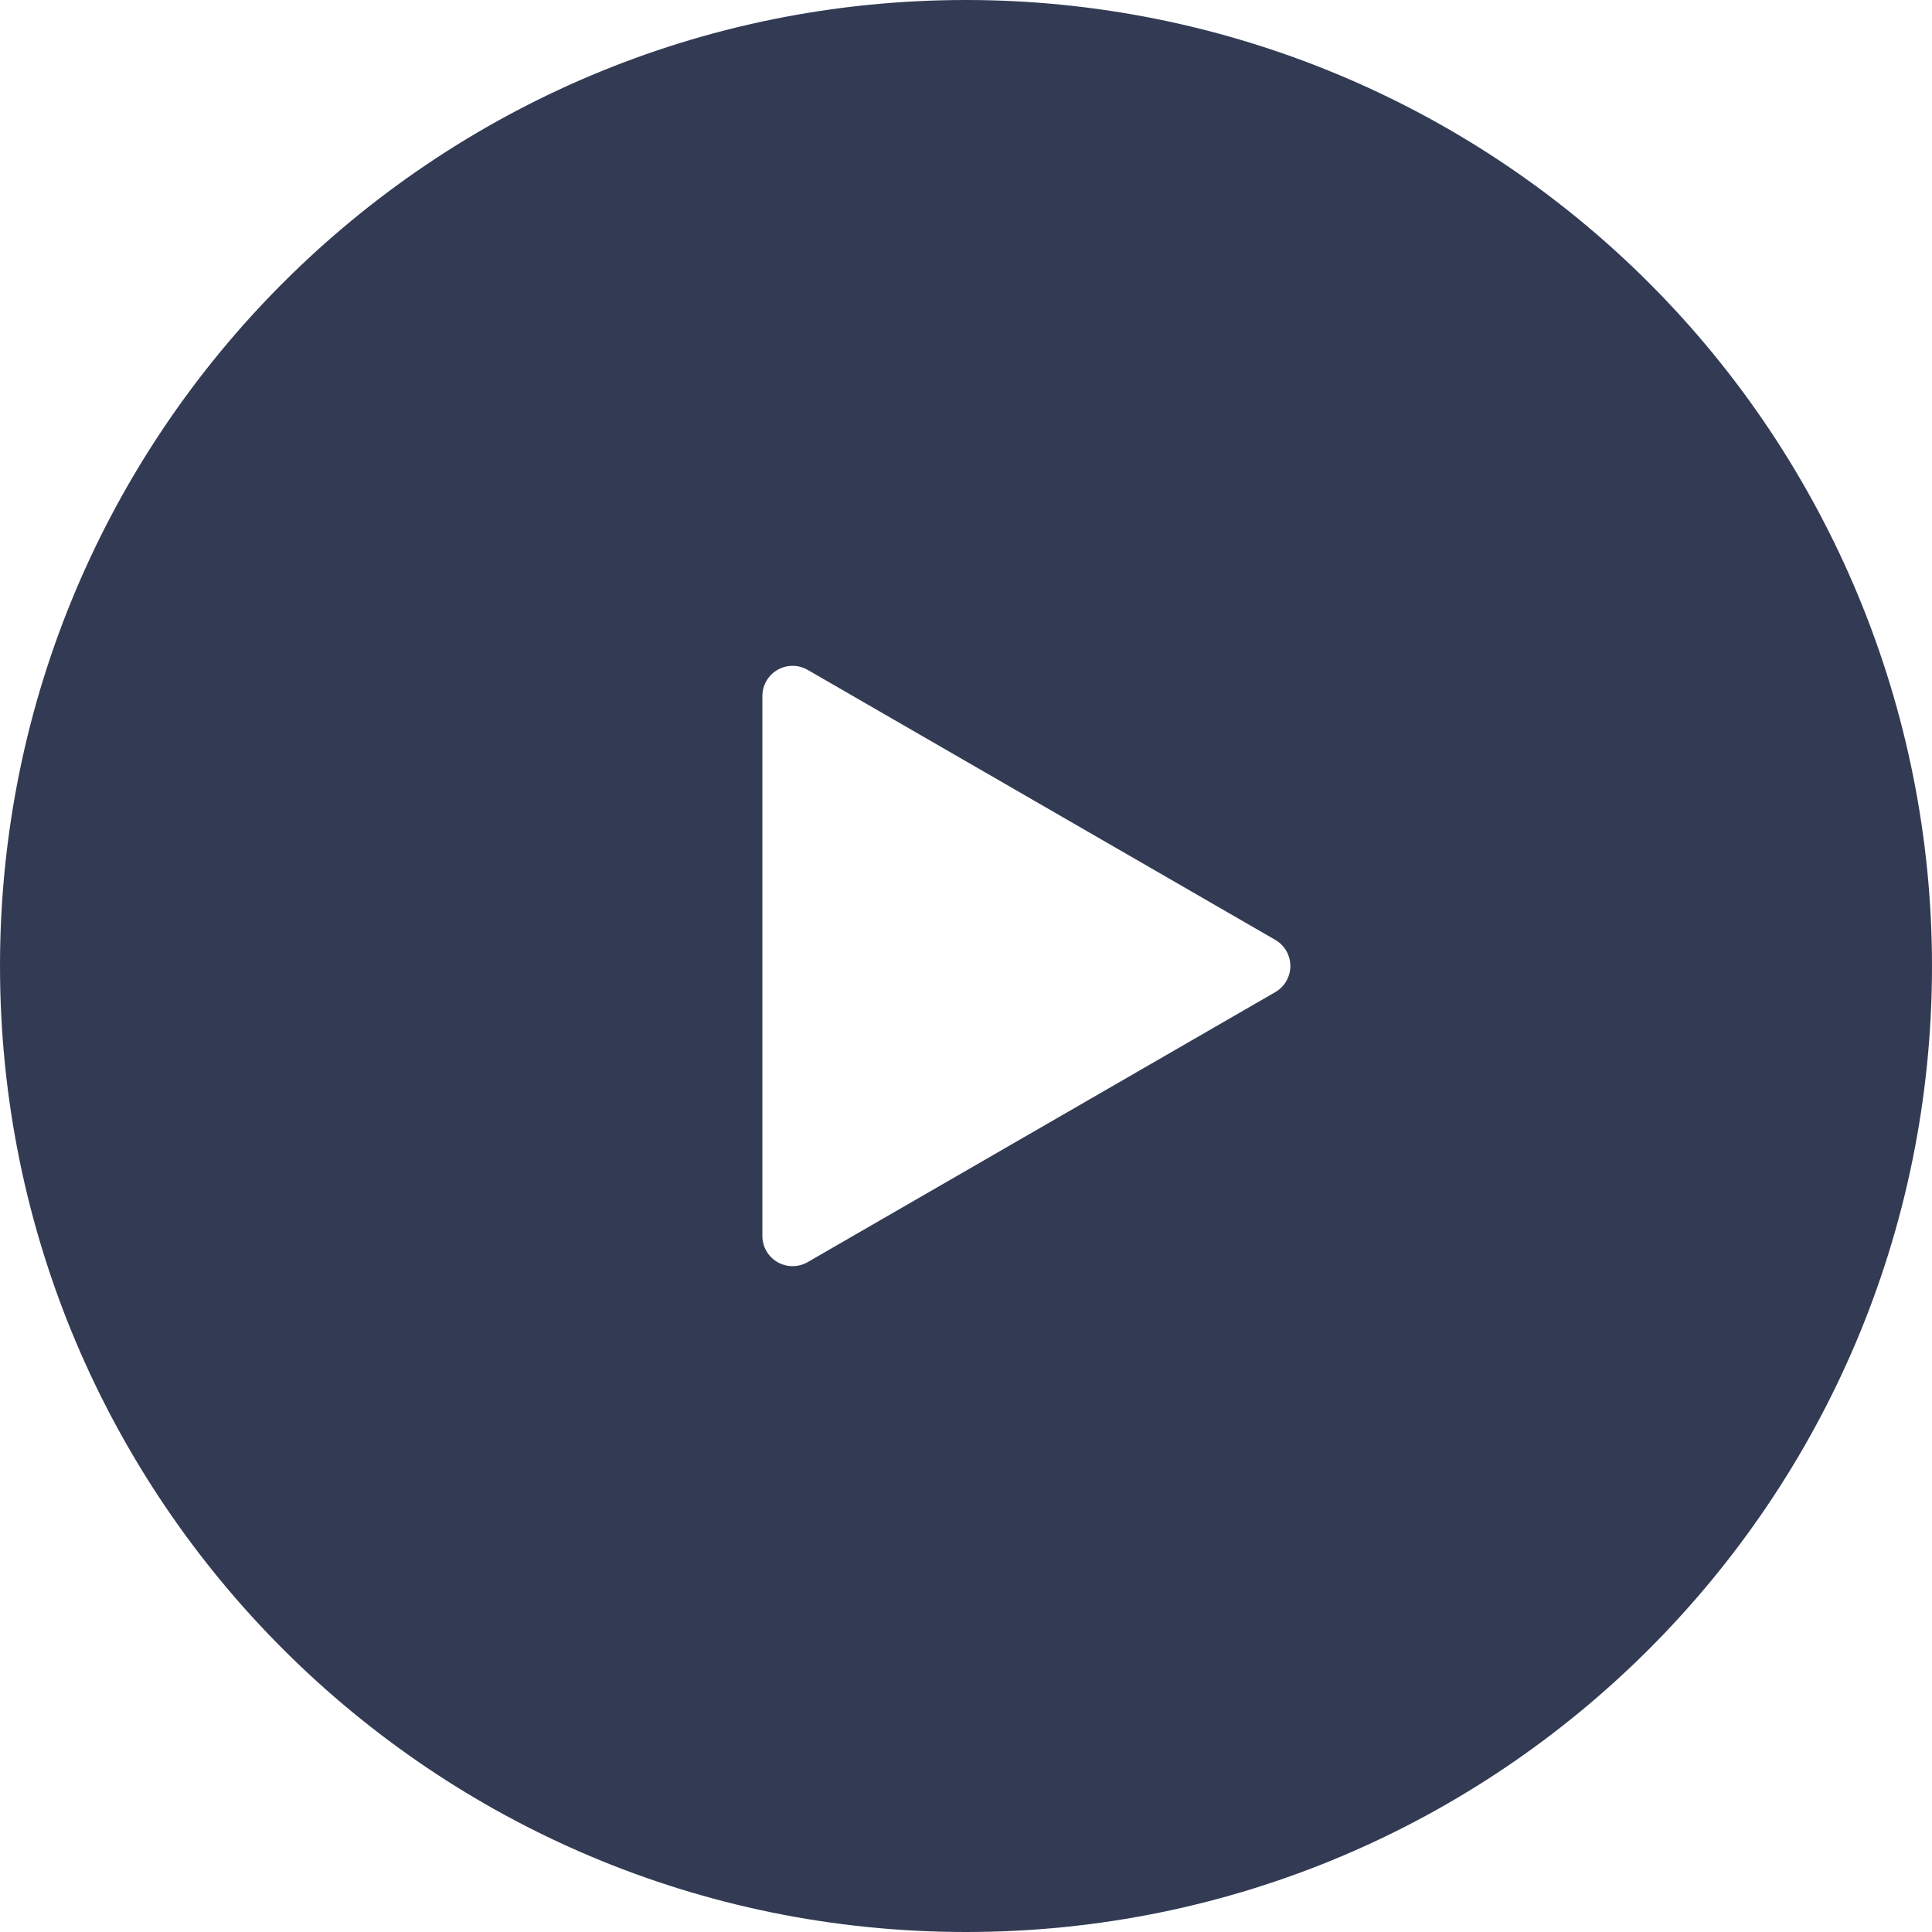 <svg xmlns="http://www.w3.org/2000/svg" width="89" height="89" viewBox="0 0 89 89">
  <path fill="#333B54" fill-rule="evenodd" d="M44.5,0 C19.923,-1.5048871e-15 3.00977419e-15,19.923 0,44.5 C-3.00977419e-15,69.077 19.923,89 44.5,89 C69.077,89 89,69.077 89,44.5 C89,32.698 84.312,21.379 75.966,13.034 C67.621,4.688 56.302,7.22672269e-16 44.5,0 Z M58.747,45.704 L37.206,58.141 C36.776,58.389 36.246,58.389 35.815,58.141 C35.385,57.893 35.12,57.434 35.12,56.937 L35.12,32.063 C35.12,31.566 35.385,31.107 35.815,30.859 C36.246,30.61 36.776,30.61 37.206,30.859 L58.747,43.296 C59.177,43.544 59.442,44.003 59.442,44.5 C59.442,44.997 59.177,45.456 58.747,45.704 Z"/>
</svg>
